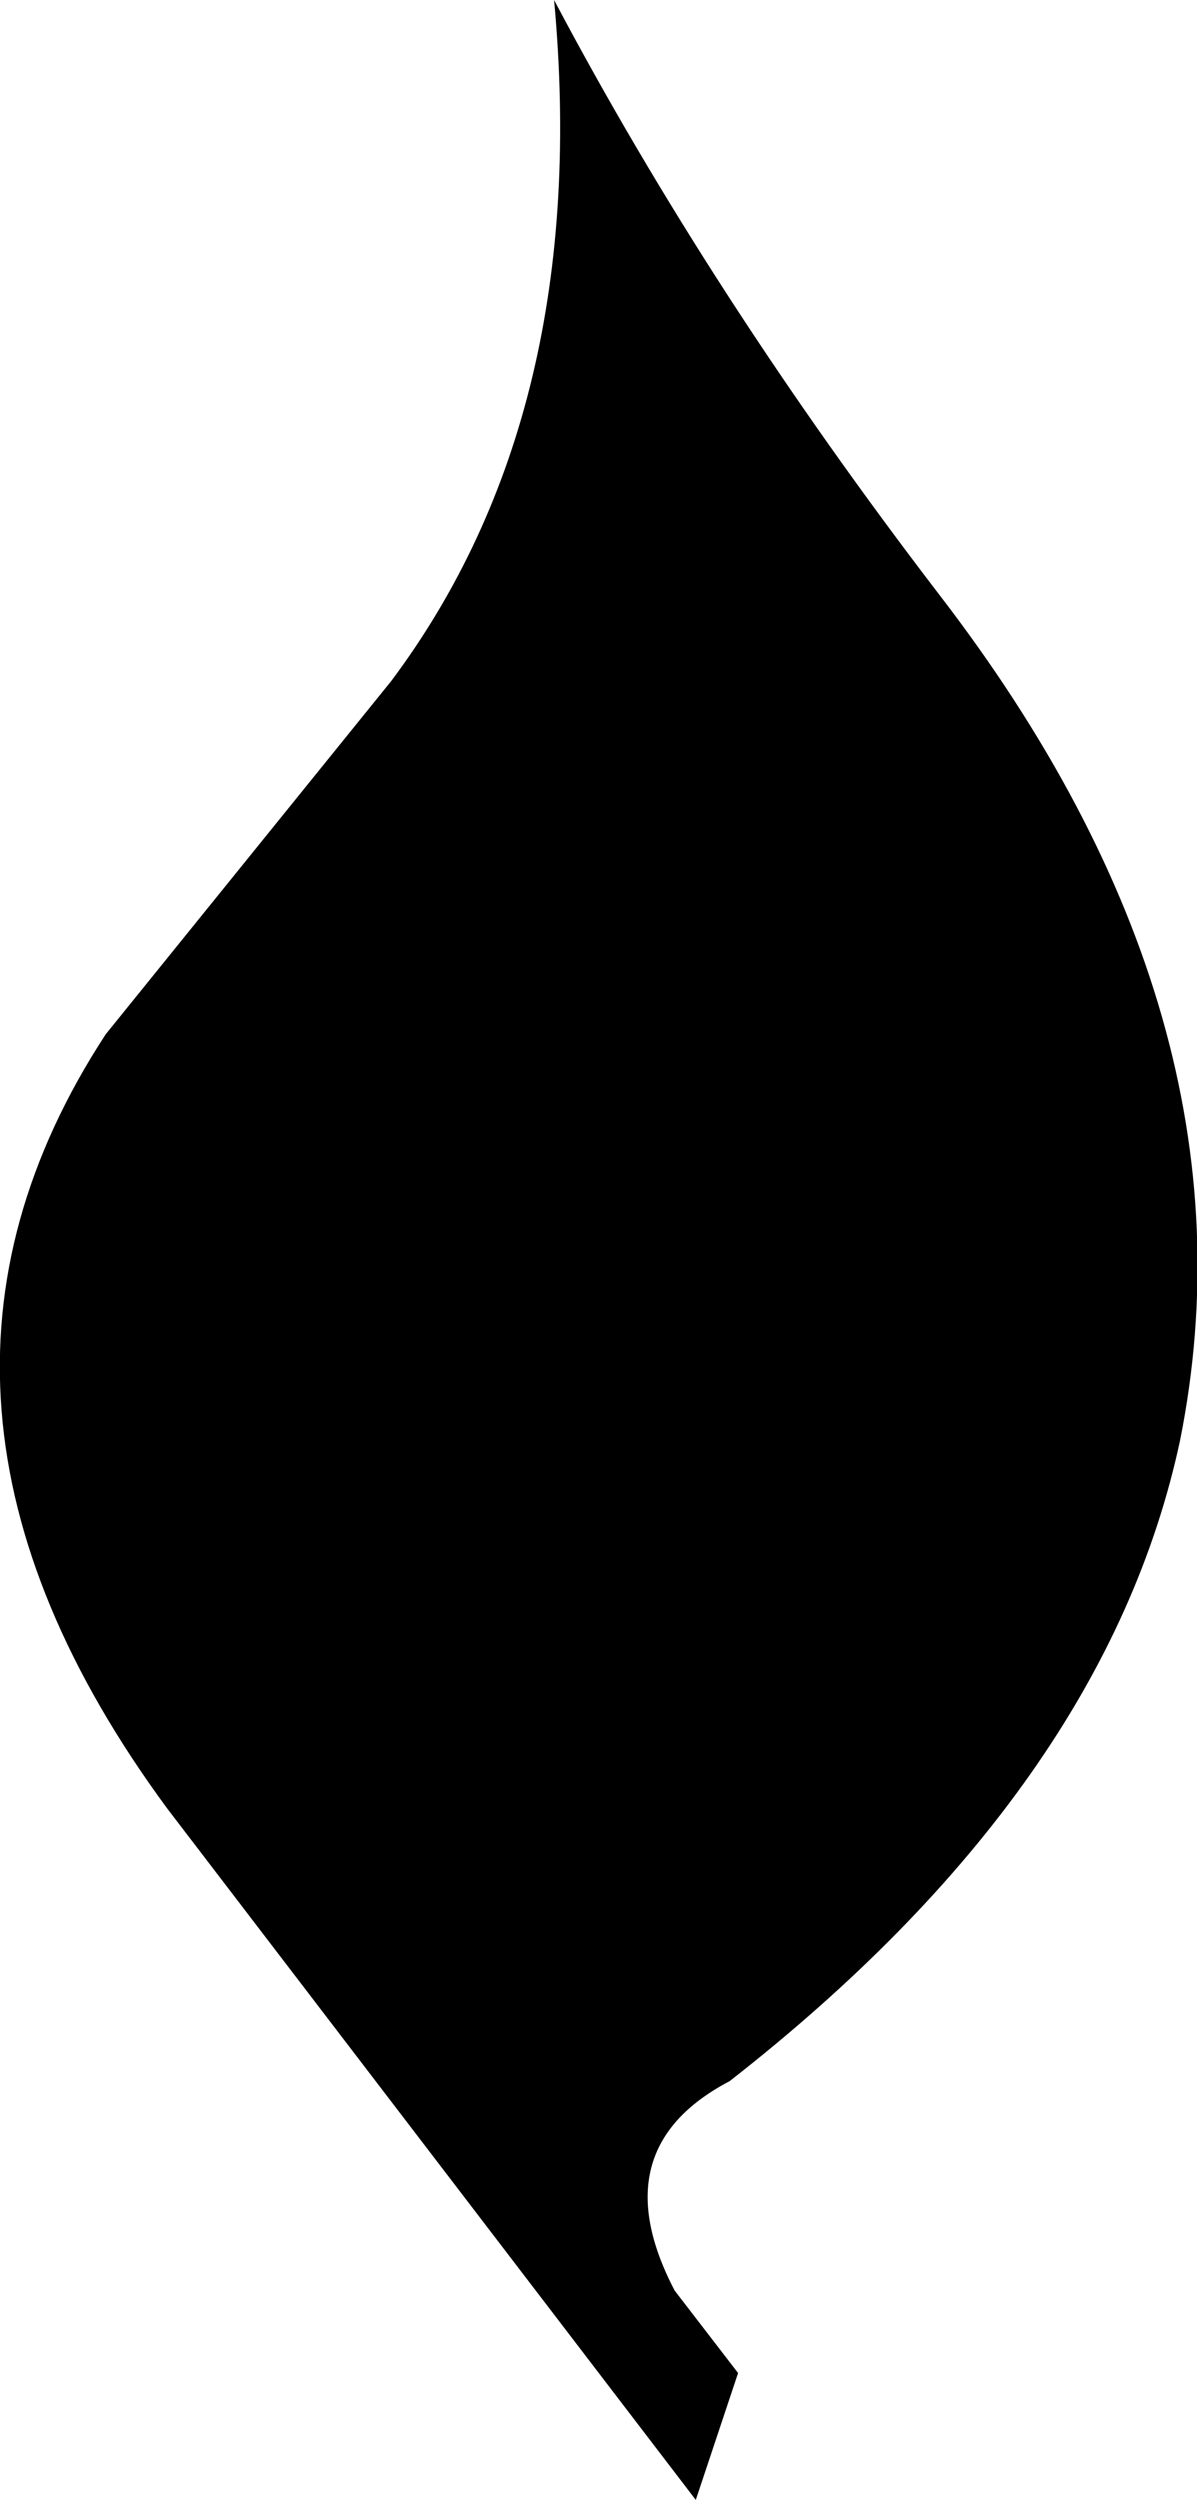 <?xml version="1.0" encoding="UTF-8" standalone="no"?>
<svg xmlns:xlink="http://www.w3.org/1999/xlink" height="59.1px" width="28.3px" xmlns="http://www.w3.org/2000/svg">
  <g transform="matrix(1.0, 0.0, 0.0, 1.0, -385.15, -192.85)">
    <path d="M413.05 226.9 Q411.3 235.1 402.4 242.05 399.35 243.65 401.1 247.0 L402.6 248.95 401.6 251.95 389.1 235.6 Q382.0 225.95 387.65 217.3 L394.4 208.95 Q399.15 202.6 398.25 192.85 401.95 199.85 407.35 206.9 415.05 216.9 413.05 226.9" fill="#000000" fill-rule="evenodd" stroke="none"/>
  </g>
</svg>
